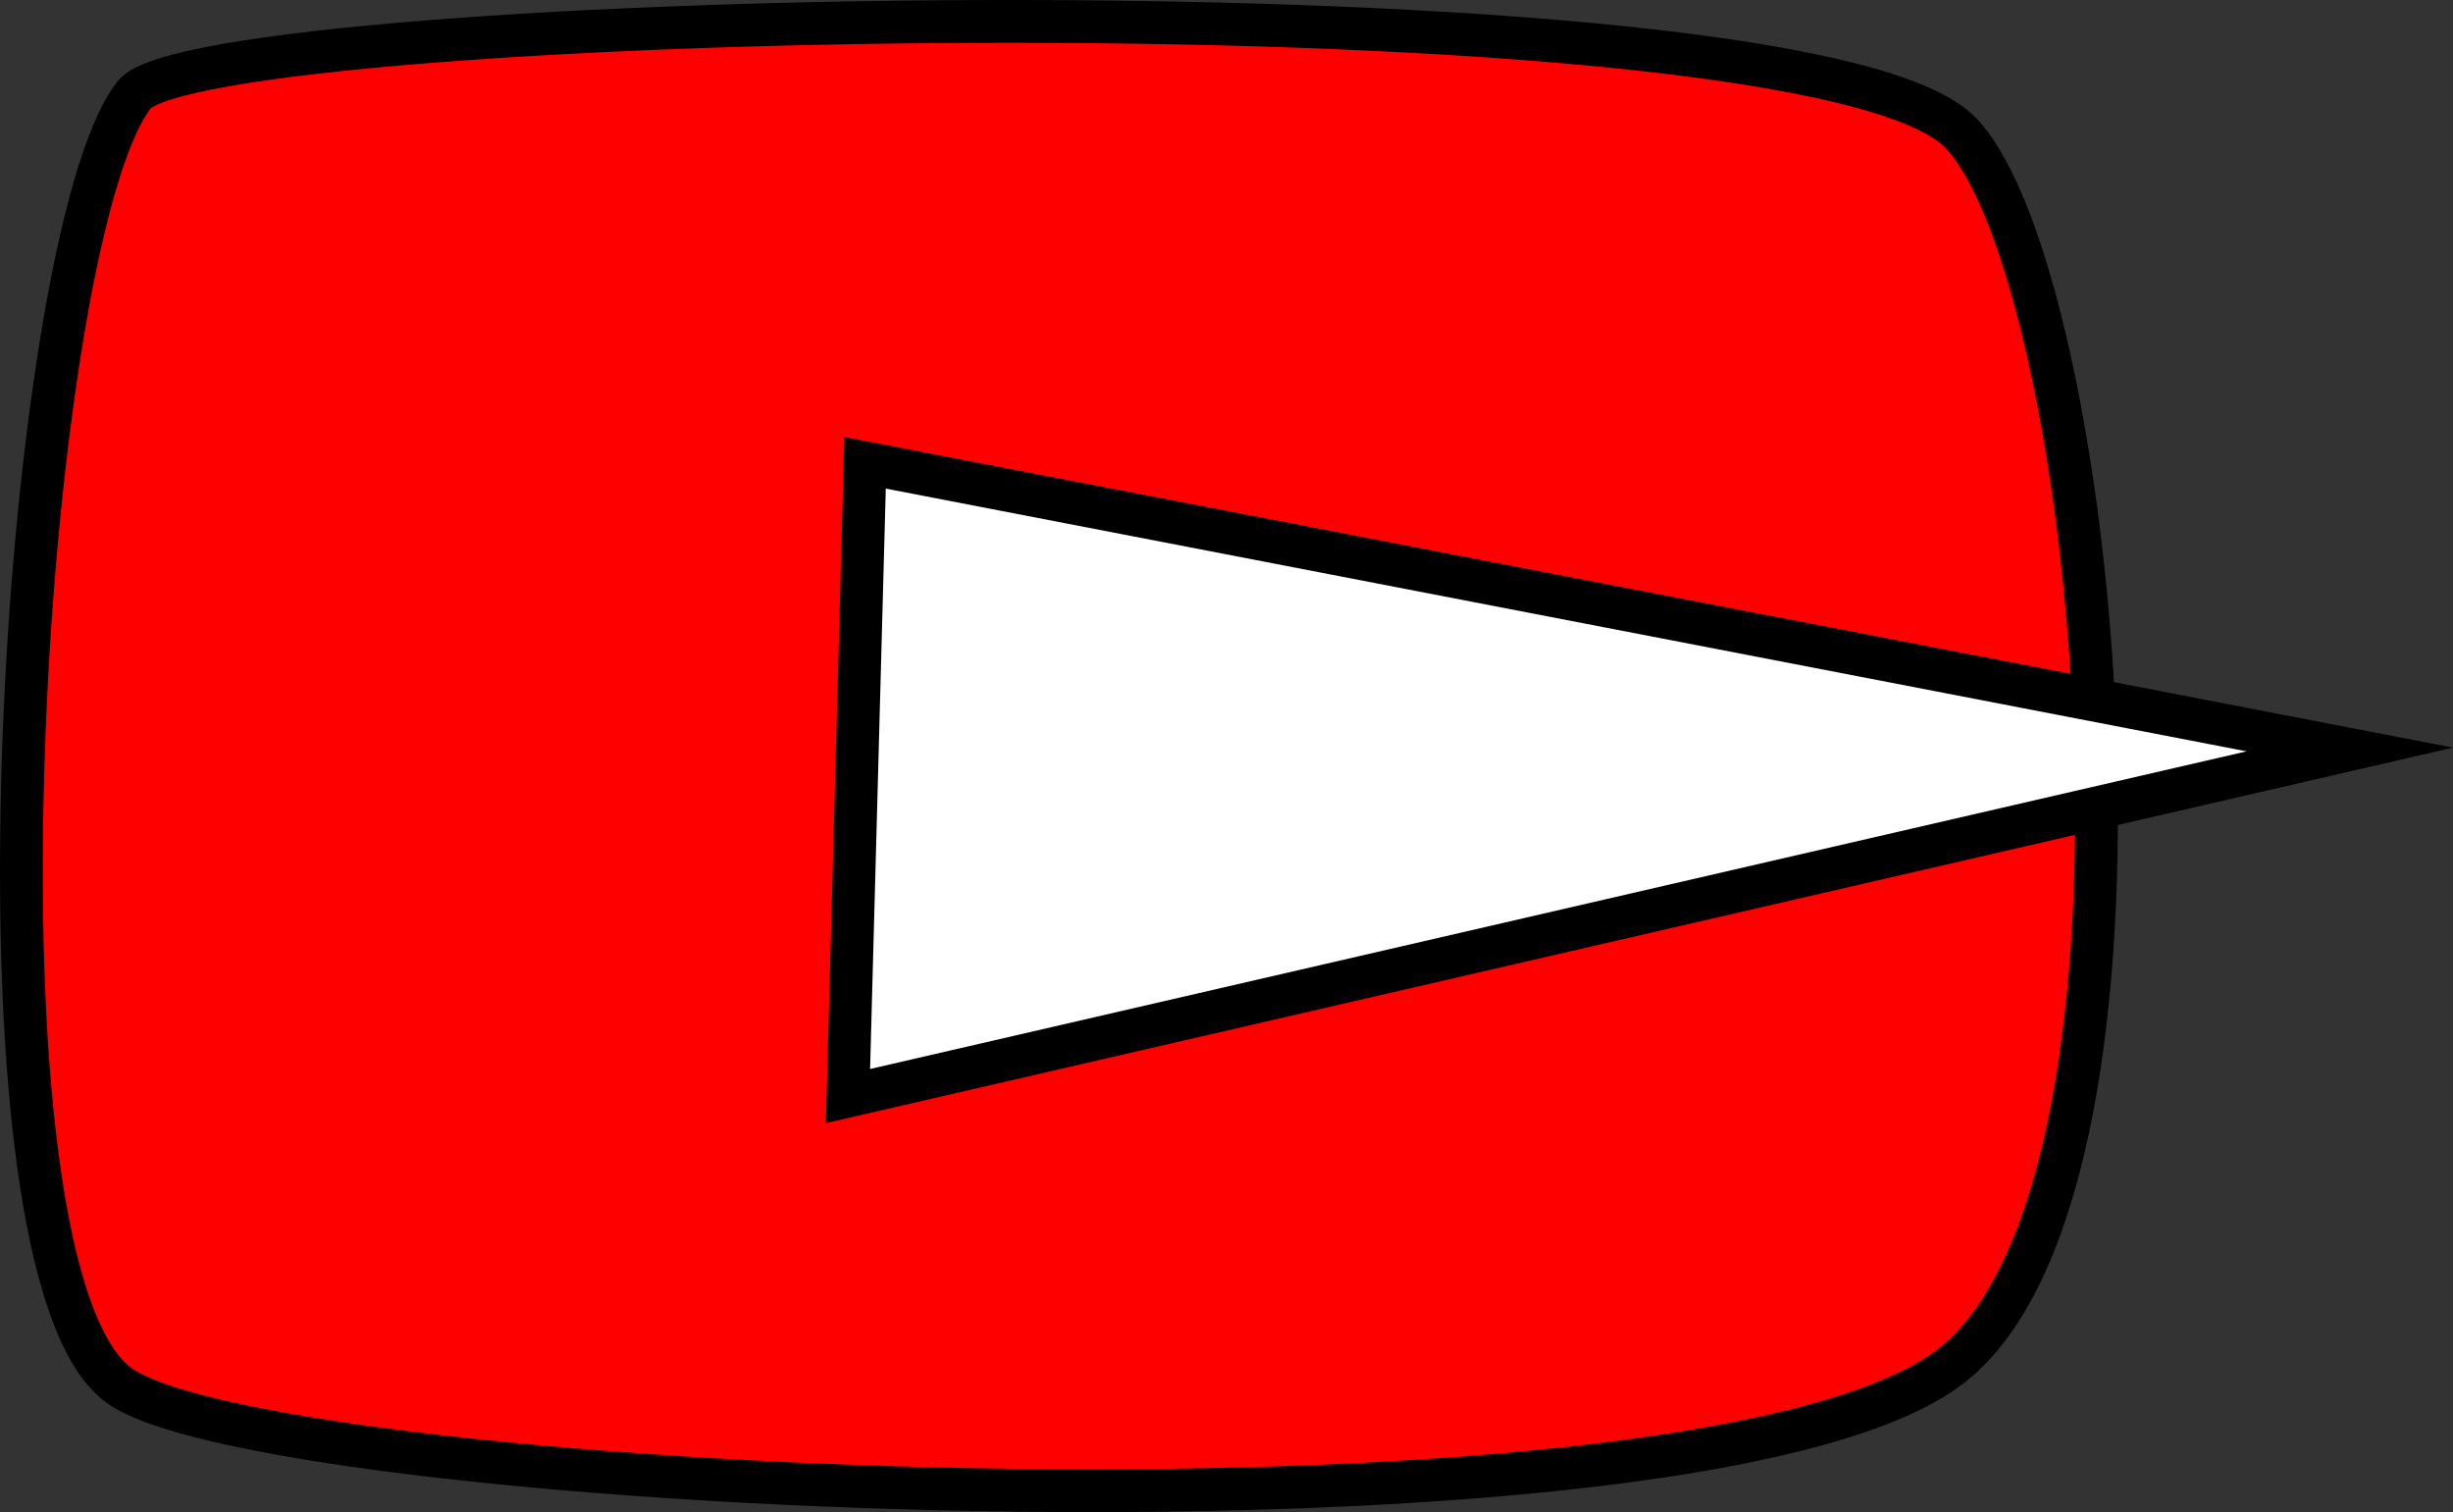 <svg version="1.1" xmlns="http://www.w3.org/2000/svg" xmlns:xlink="http://www.w3.org/1999/xlink" width="143.325" height="88.35" viewBox="0,0,143.325,88.35"><rect x="0" y="0" width="143.325" height="88.35" fill="#333333" stroke="none"/><g transform="translate(-259.58,-136.708)"><g data-paper-data="{&quot;isPaintingLayer&quot;:true}" fill-rule="nonzero" stroke="#000000" stroke-width="2.5" stroke-linejoin="miter" stroke-miterlimit="10" stroke-dasharray="" stroke-dashoffset="0" style="mix-blend-mode: normal"><path d="M266.667,217.75c-9.654,-6.406 -5.849,-67.06 0.75,-75.5c3.95,-5.051 97.891,-7.144 106.75,2.25c7.92,8.398 12.984,60.472 -0.25,71.75c-13.771,11.736 -97.693,7.841 -107.25,1.5z" fill="#ff0000" stroke-linecap="butt"/><path d="M396.875,180.5l-87.75,20.25l1,-37z" fill="#ffffff" stroke-linecap="round"/></g></g></svg>